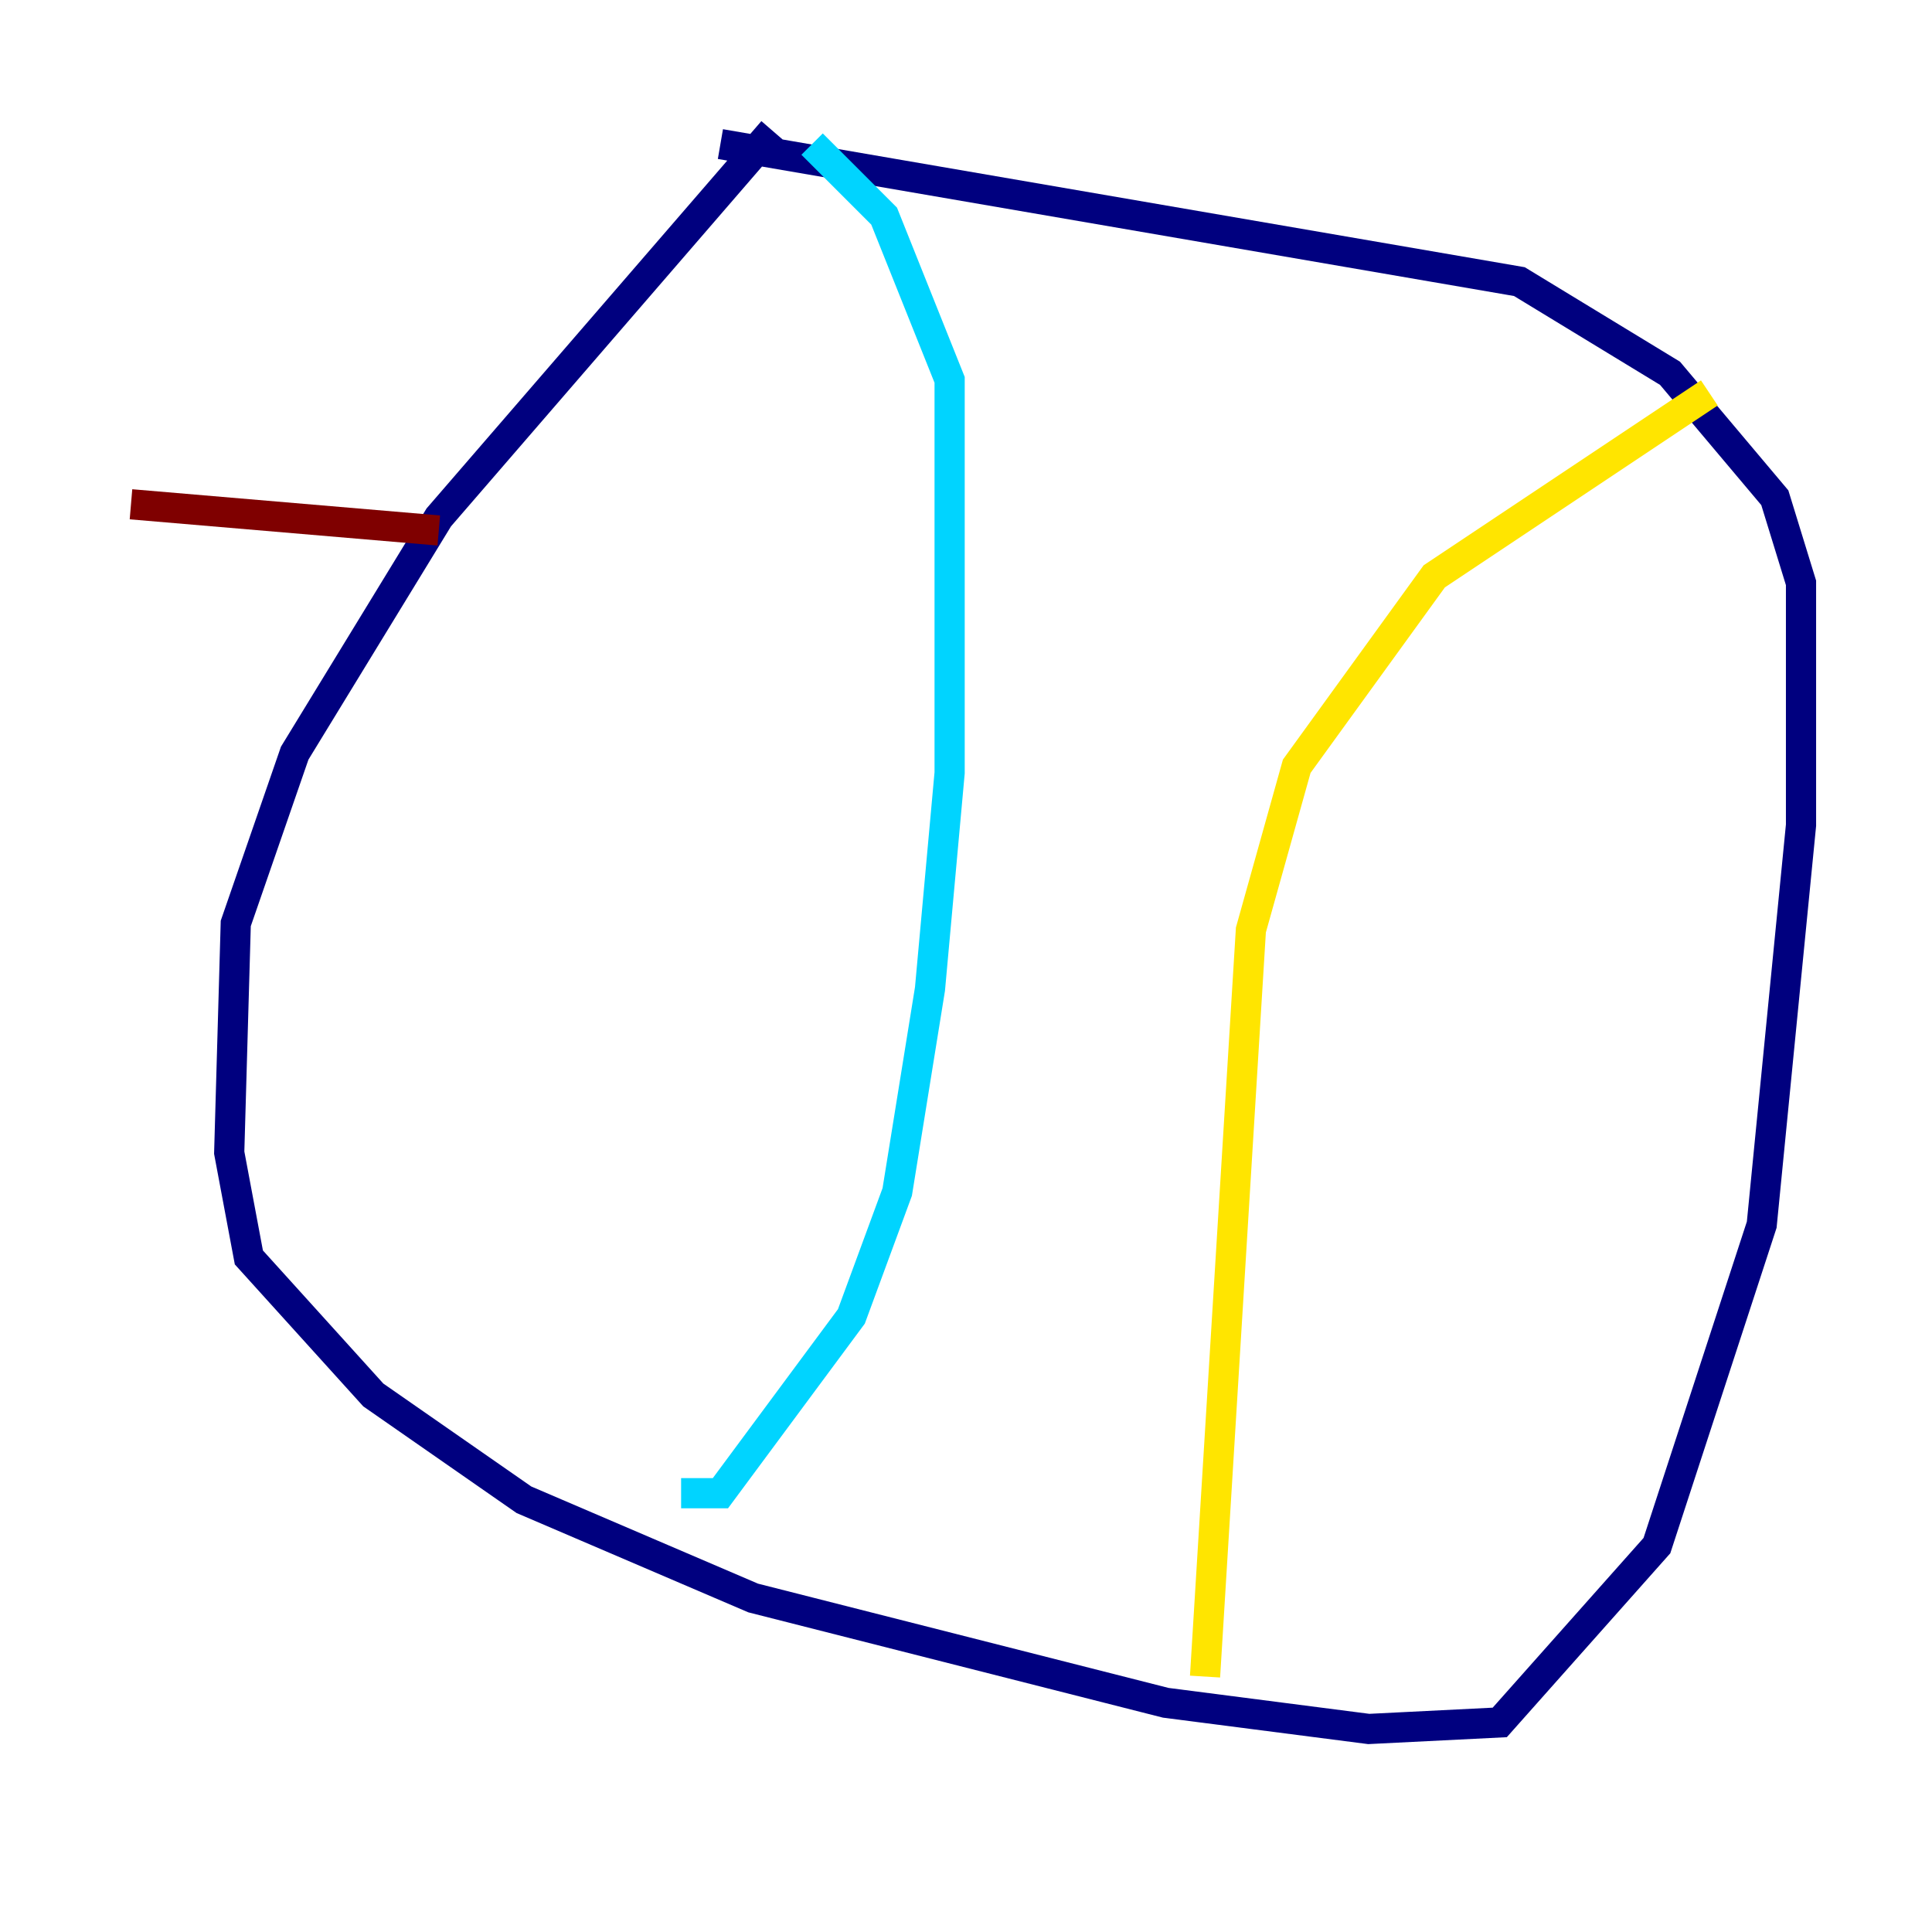 <?xml version="1.0" encoding="utf-8" ?>
<svg baseProfile="tiny" height="128" version="1.2" viewBox="0,0,128,128" width="128" xmlns="http://www.w3.org/2000/svg" xmlns:ev="http://www.w3.org/2001/xml-events" xmlns:xlink="http://www.w3.org/1999/xlink"><defs /><polyline fill="none" points="51.2,8.678 29.071,34.278 19.525,49.898 15.62,61.18 15.186,76.366 16.488,83.308 24.732,92.42 34.712,99.363 49.898,105.871 77.234,112.814 90.685,114.549 99.363,114.115 109.776,102.4 116.719,81.139 119.322,54.671 119.322,38.617 117.586,32.976 110.644,24.732 100.664,18.658 47.729,9.546" stroke="#00007f" stroke-width="2" /><polyline fill="none" points="45.125,98.929 47.729,98.929 56.407,87.214 59.444,78.969 61.614,65.519 62.915,51.2 62.915,25.166 58.576,14.319 53.803,9.546" stroke="#00d4ff" stroke-width="2" /><polyline fill="none" points="79.837,111.078 82.875,61.614 85.912,50.766 95.024,38.183 113.248,26.034" stroke="#ffe500" stroke-width="2" /><polyline fill="none" points="29.071,35.146 8.678,33.41" stroke="#7f0000" stroke-width="2" /></svg>
